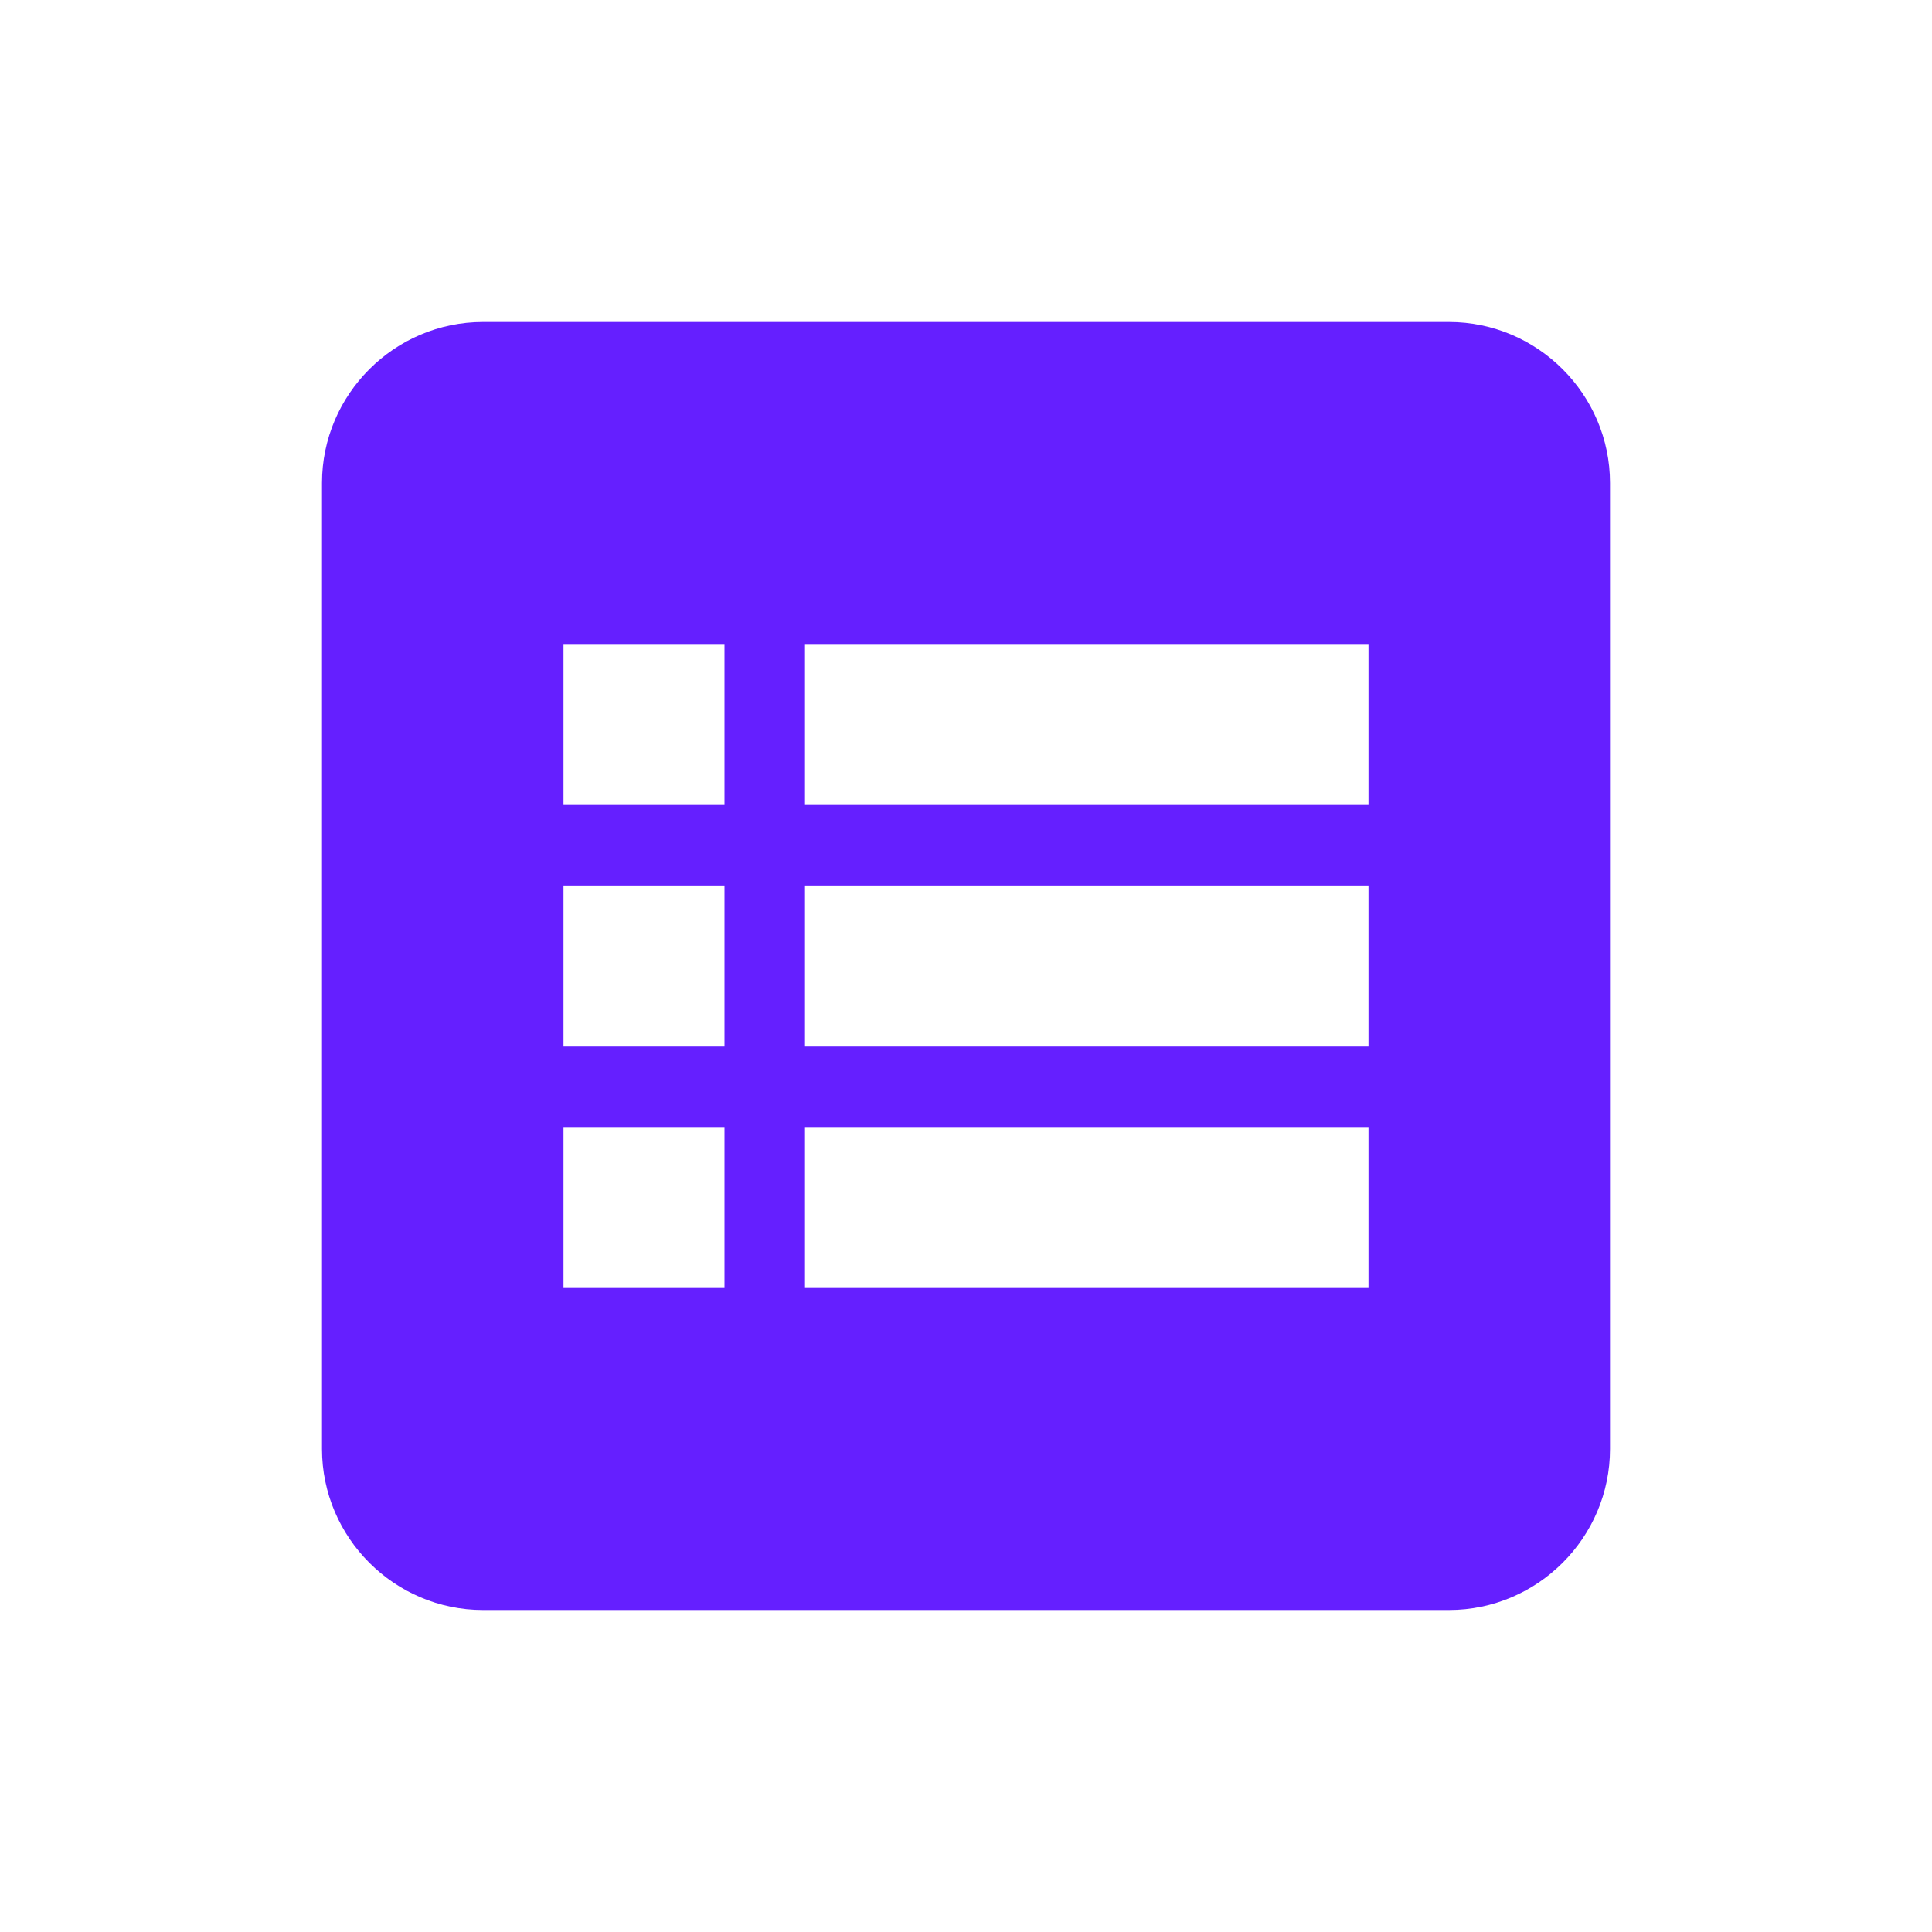 <?xml version="1.0" encoding="utf-8"?>
<!-- Generator: Adobe Illustrator 19.2.1, SVG Export Plug-In . SVG Version: 6.00 Build 0)  -->
<svg version="1.1" xmlns="http://www.w3.org/2000/svg" xmlns:xlink="http://www.w3.org/1999/xlink" x="0px" y="0px" width="24px"
	 height="24px" viewBox="0 0 24 24" style="enable-background:new 0 0 24 24;" xml:space="preserve">
<style type="text/css">
	.st0{fill:none;}
	.st1{clip-path:url(#SVGID_2_);}
	.st2{fill:none;stroke:#000000;stroke-width:0.25;stroke-miterlimit:10;}
	.st3{opacity:0.4;}
	.st4{clip-path:url(#SVGID_4_);fill:none;stroke:#000000;stroke-width:0.25;stroke-miterlimit:10;}
	.st5{clip-path:url(#SVGID_4_);}
	.st6{fill:#FFFFFF;}
	.st7{fill:none;stroke:#000000;stroke-width:3;stroke-miterlimit:10;}
	.st8{fill:#22BE73;}
	.st9{fill:#D9E021;}
	.st10{fill-rule:evenodd;clip-rule:evenodd;}
	.st11{fill:#2979FF;}
	.st12{fill:#00B0FF;}
	.st13{fill:#FF6D40;}
	.st14{fill:#FFC107;}
	.st15{fill:#E91E63;}
	.st16{opacity:0.5;fill:#FFFFFF;}
	.st17{opacity:0.2;}
	.st18{fill:#651FFF;}
	.st19{fill-rule:evenodd;clip-rule:evenodd;fill:#E91E63;}
	.st20{display:none;}
</style>
<symbol  id="material_x5F_system_x5F_icon_x5F_border" viewBox="0 -48 48 48">
	<rect y="-48" class="st0" width="48" height="48"/>
</symbol>
<symbol  id="material_x5F_system_x5F_icon_x5F_grid" viewBox="0 -48 48 48">
	<g>
		<defs>
			<rect id="SVGID_1_" x="0" y="-48" width="48" height="48"/>
		</defs>
		<clipPath id="SVGID_2_">
			<use xlink:href="#SVGID_1_"  style="overflow:visible;"/>
		</clipPath>
		<g class="st1">
			<g>
				<line class="st2" x1="2" y1="-48" x2="2" y2="0"/>
				<line class="st2" x1="4" y1="-48" x2="4" y2="0"/>
				<line class="st2" x1="6" y1="-48" x2="6" y2="0"/>
				<line class="st2" x1="8" y1="-48" x2="8" y2="0"/>
				<line class="st2" x1="10" y1="-48" x2="10" y2="0"/>
				<line class="st2" x1="12" y1="-48" x2="12" y2="0"/>
				<line class="st2" x1="14" y1="-48" x2="14" y2="0"/>
				<line class="st2" x1="16" y1="-48" x2="16" y2="0"/>
				<line class="st2" x1="18" y1="-48" x2="18" y2="0"/>
				<line class="st2" x1="20" y1="-48" x2="20" y2="0"/>
				<line class="st2" x1="22" y1="-48" x2="22" y2="0"/>
				<line class="st2" x1="24" y1="-48" x2="24" y2="0"/>
				<line class="st2" x1="26" y1="-48" x2="26" y2="0"/>
				<line class="st2" x1="28" y1="-48" x2="28" y2="0"/>
				<line class="st2" x1="30" y1="-48" x2="30" y2="0"/>
				<line class="st2" x1="32" y1="-48" x2="32" y2="0"/>
				<line class="st2" x1="34" y1="-48" x2="34" y2="0"/>
				<line class="st2" x1="36" y1="-48" x2="36" y2="0"/>
				<line class="st2" x1="38" y1="-48" x2="38" y2="0"/>
				<line class="st2" x1="40" y1="-48" x2="40" y2="0"/>
				<line class="st2" x1="42" y1="-48" x2="42" y2="0"/>
				<line class="st2" x1="44" y1="-48" x2="44" y2="0"/>
				<line class="st2" x1="46" y1="-48" x2="46" y2="0"/>
			</g>
			<g>
				<line class="st2" x1="0" y1="-2" x2="48" y2="-2"/>
				<line class="st2" x1="0" y1="-4" x2="48" y2="-4"/>
				<line class="st2" x1="0" y1="-6" x2="48" y2="-6"/>
				<line class="st2" x1="0" y1="-8" x2="48" y2="-8"/>
				<line class="st2" x1="0" y1="-10" x2="48" y2="-10"/>
				<line class="st2" x1="0" y1="-12" x2="48" y2="-12"/>
				<line class="st2" x1="0" y1="-14" x2="48" y2="-14"/>
				<line class="st2" x1="0" y1="-16" x2="48" y2="-16"/>
				<line class="st2" x1="0" y1="-18" x2="48" y2="-18"/>
				<line class="st2" x1="0" y1="-20" x2="48" y2="-20"/>
				<line class="st2" x1="0" y1="-22" x2="48" y2="-22"/>
				<line class="st2" x1="0" y1="-24" x2="48" y2="-24"/>
				<line class="st2" x1="0" y1="-26" x2="48" y2="-26"/>
				<line class="st2" x1="0" y1="-28" x2="48" y2="-28"/>
				<line class="st2" x1="0" y1="-30" x2="48" y2="-30"/>
				<line class="st2" x1="0" y1="-32" x2="48" y2="-32"/>
				<line class="st2" x1="0" y1="-34" x2="48" y2="-34"/>
				<line class="st2" x1="0" y1="-36" x2="48" y2="-36"/>
				<line class="st2" x1="0" y1="-38" x2="48" y2="-38"/>
				<line class="st2" x1="0" y1="-40" x2="48" y2="-40"/>
				<line class="st2" x1="0" y1="-42" x2="48" y2="-42"/>
				<line class="st2" x1="0" y1="-44" x2="48" y2="-44"/>
				<line class="st2" x1="0" y1="-46" x2="48" y2="-46"/>
			</g>
			<g>
				<path d="M47.8-0.2v-47.5H0.2v47.5H47.8 M48,0H0v-48h48V0L48,0z"/>
			</g>
		</g>
	</g>
</symbol>
<symbol  id="material_x5F_system_x5F_icon_x5F_keylines" viewBox="0 -48 48 48">
	<g class="st3">
		<defs>
			<rect id="SVGID_3_" x="0" y="-48" class="st3" width="48" height="48"/>
		</defs>
		<clipPath id="SVGID_4_">
			<use xlink:href="#SVGID_3_"  style="overflow:visible;"/>
		</clipPath>
		<line class="st4" x1="24" y1="0" x2="24" y2="-48"/>
		<line class="st4" x1="48" y1="-24" x2="0" y2="-24"/>
		<line class="st4" x1="48" y1="-16" x2="0" y2="-16"/>
		<line class="st4" x1="48" y1="-32" x2="0" y2="-32"/>
		<line class="st4" x1="32" y1="-48" x2="32" y2="0"/>
		<line class="st4" x1="16" y1="-48" x2="16" y2="0"/>
		<line class="st4" x1="47.7" y1="-0.3" x2="0.2" y2="-47.8"/>
		<line class="st4" x1="0.2" y1="-0.3" x2="47.7" y2="-47.8"/>
		<path class="st4" d="M24-14c-5.5,0-10-4.5-10-10c0-5.5,4.5-10,10-10c5.5,0,10,4.5,10,10C34-18.5,29.5-14,24-14z"/>
		<path class="st4" d="M24-4C12.9-4,4-12.9,4-24c0-11.1,8.9-20,20-20c11.1,0,20,8.9,20,20C44-12.9,35.1-4,24-4z"/>
		<path class="st4" d="M38-6H10c-2.2,0-4-1.8-4-4v-28c0-2.2,1.8-4,4-4h28c2.2,0,4,1.8,4,4v28C42-7.8,40.2-6,38-6z"/>
		<path class="st4" d="M40-8H8c-2.2,0-4-1.8-4-4v-24c0-2.2,1.8-4,4-4h32c2.2,0,4,1.8,4,4l0,24C44-9.8,42.2-8,40-8z"/>
		<path class="st4" d="M40-40v32c0,2.2-1.8,4-4,4H12C9.8-4,8-5.8,8-8v-32c0-2.2,1.8-4,4-4h24C38.2-44,40-42.2,40-40z"/>
		<g class="st5">
			<path d="M47.7-0.3v-47.5H0.2v47.5H47.7 M48,0H0v-48h48V0L48,0z"/>
		</g>
	</g>
</symbol>
<g id="label">
</g>
<g id="border">

		<use xlink:href="#material_x5F_system_x5F_icon_x5F_border"  width="48" height="48" y="-48" transform="matrix(0.5 0 0 -0.5 3.916831e-04 5.698877e-05)" style="overflow:visible;"/>
</g>
<g id="icon">
	<g>
		<path class="st18" d="M18,4H6C4.9,4,4,4.9,4,6v12c0,1.1,0.9,2,2,2h12c1.1,0,2-0.9,2-2V6C20,4.9,19.1,4,18,4z M9,16H7v-2h2V16z
			 M9,13H7v-2h2V13z M9,10H7V8h2V10z M17,16h-7v-2h7V16z M17,13h-7v-2h7V13z M17,10h-7V8h7V10z"/>
		<rect x="0" y="0" class="st0" width="24" height="24"/>
	</g>
</g>
<g id="grid" class="st20">

		<use xlink:href="#material_x5F_system_x5F_icon_x5F_grid"  width="48" height="48" id="XMLID_74_" x="0" y="-48" transform="matrix(0.5 0 0 -0.5 1.139775e-04 -2.620241e-04)" style="display:inline;overflow:visible;opacity:0.15;"/>
</g>
<g id="keylines" class="st20">

		<use xlink:href="#material_x5F_system_x5F_icon_x5F_keylines"  width="48" height="48" id="XMLID_54_" x="0" y="-48" transform="matrix(0.5 0 0 -0.5 1.709663e-04 -2.924798e-04)" style="display:inline;overflow:visible;"/>
</g>
</svg>
